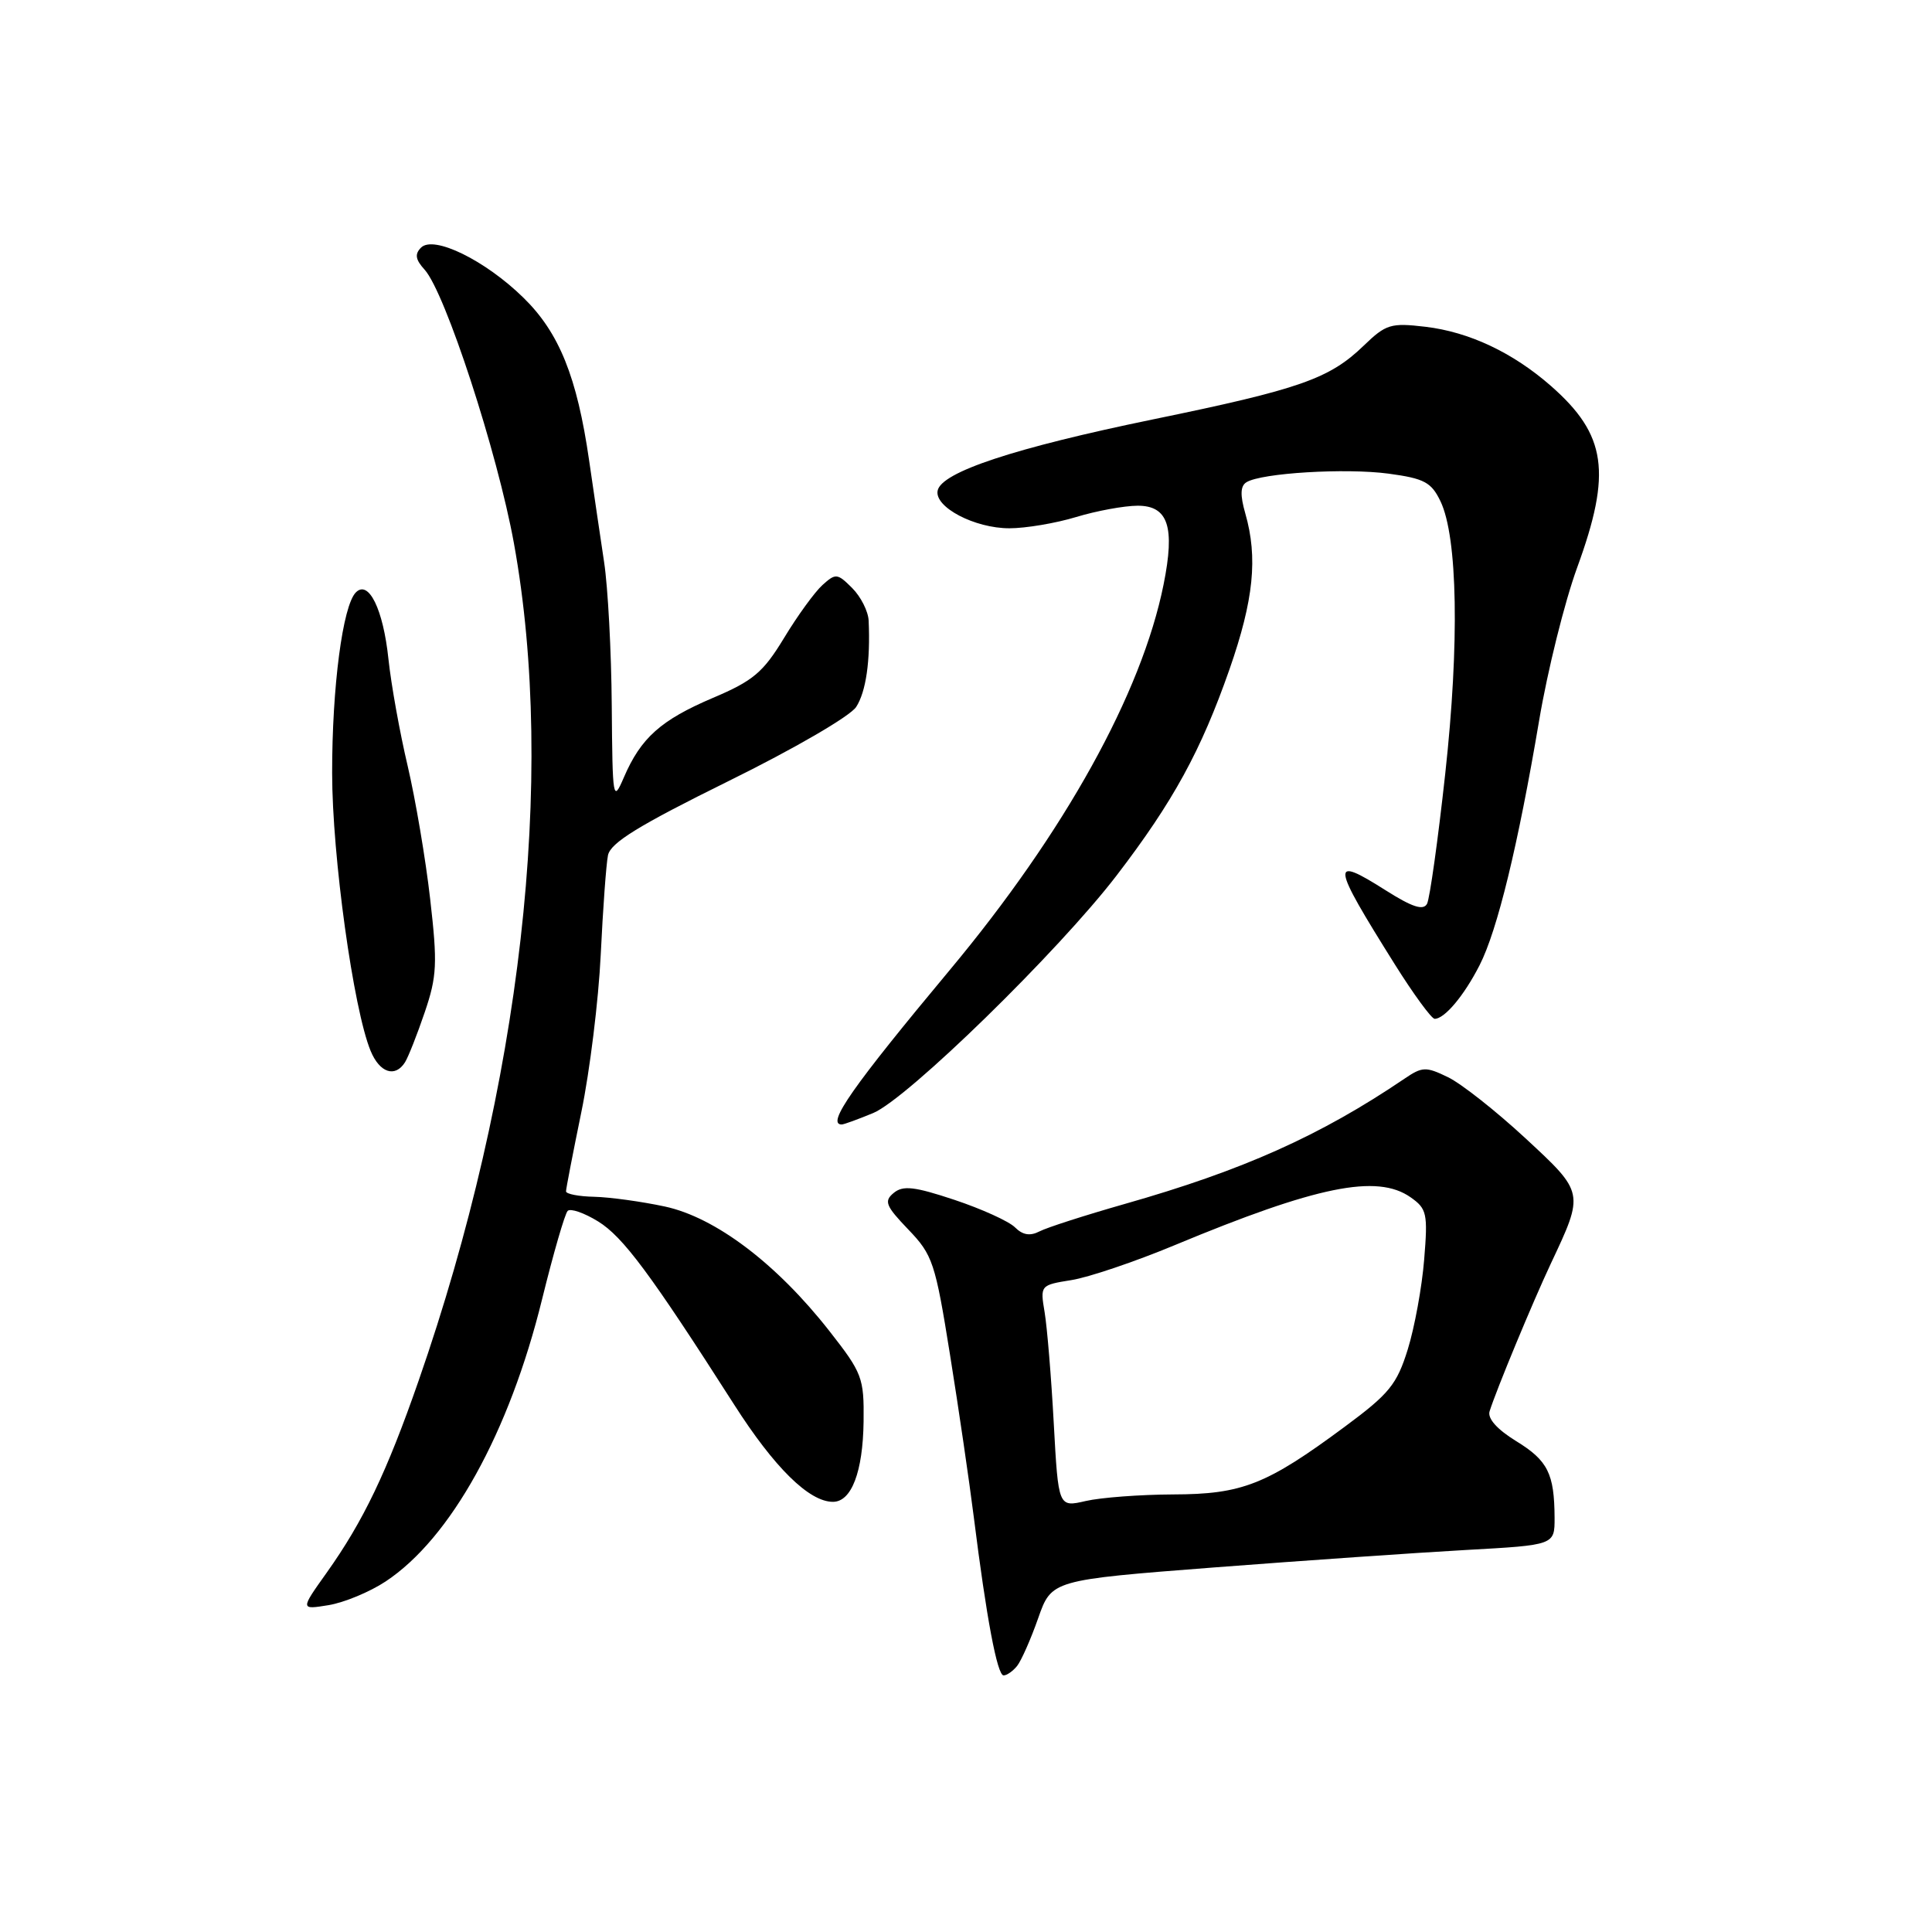 <?xml version="1.0" encoding="UTF-8" standalone="no"?>
<!DOCTYPE svg PUBLIC "-//W3C//DTD SVG 1.1//EN" "http://www.w3.org/Graphics/SVG/1.1/DTD/svg11.dtd" >
<svg xmlns="http://www.w3.org/2000/svg" xmlns:xlink="http://www.w3.org/1999/xlink" version="1.1" viewBox="0 0 256 256">
 <g >
 <path fill="currentColor"
d=" M 134.77 220.75 C 135.32 220.06 136.58 217.22 137.56 214.43 C 139.34 209.36 139.34 209.36 160.92 207.69 C 172.79 206.78 187.79 205.74 194.25 205.38 C 206.00 204.73 206.00 204.73 205.99 201.11 C 205.96 195.26 205.10 193.53 200.89 190.95 C 198.36 189.39 197.08 187.95 197.38 187.00 C 198.26 184.19 203.10 172.52 205.48 167.46 C 209.94 157.99 209.96 158.08 202.10 150.80 C 198.22 147.21 193.62 143.58 191.86 142.73 C 188.93 141.31 188.46 141.33 186.09 142.94 C 174.96 150.48 164.69 155.08 149.00 159.54 C 143.78 161.03 138.70 162.66 137.73 163.17 C 136.49 163.81 135.51 163.65 134.49 162.63 C 133.69 161.83 130.08 160.19 126.48 158.99 C 121.16 157.22 119.65 157.05 118.42 158.07 C 117.10 159.16 117.36 159.79 120.35 162.91 C 123.59 166.28 123.93 167.30 125.88 179.50 C 127.03 186.65 128.44 196.32 129.03 201.00 C 130.71 214.41 132.14 222.00 132.98 222.00 C 133.41 222.00 134.21 221.44 134.77 220.75 Z  M 51.10 209.55 C 59.72 203.85 67.49 189.83 71.84 172.11 C 73.33 166.07 74.85 160.82 75.22 160.45 C 75.59 160.08 77.41 160.71 79.26 161.85 C 82.56 163.89 86.18 168.76 97.26 186.09 C 102.61 194.47 107.21 199.00 110.37 199.00 C 112.83 199.00 114.34 195.03 114.43 188.37 C 114.50 182.56 114.26 181.94 109.90 176.37 C 102.90 167.44 94.81 161.32 88.10 159.87 C 85.02 159.21 80.81 158.63 78.75 158.58 C 76.69 158.54 75.00 158.21 75.00 157.86 C 75.00 157.51 75.92 152.78 77.03 147.36 C 78.15 141.94 79.31 132.55 79.60 126.50 C 79.89 120.45 80.32 114.52 80.56 113.33 C 80.90 111.67 84.62 109.38 96.53 103.50 C 105.22 99.22 112.67 94.89 113.45 93.67 C 114.75 91.65 115.34 87.57 115.10 82.25 C 115.05 81.01 114.06 79.06 112.92 77.92 C 110.96 75.96 110.73 75.94 108.98 77.52 C 107.96 78.44 105.67 81.59 103.90 84.52 C 101.12 89.10 99.81 90.21 94.45 92.48 C 87.57 95.41 84.92 97.77 82.67 103.00 C 81.22 106.37 81.16 106.00 81.06 93.50 C 81.01 86.35 80.55 77.80 80.05 74.50 C 79.55 71.20 78.66 65.12 78.06 61.00 C 76.46 49.94 74.10 44.09 69.37 39.46 C 64.29 34.48 57.46 31.14 55.79 32.81 C 54.93 33.67 55.05 34.40 56.26 35.73 C 59.00 38.76 65.91 59.93 68.10 72.00 C 73.71 102.94 69.04 143.97 55.47 182.95 C 51.25 195.08 48.14 201.57 43.28 208.40 C 39.79 213.30 39.79 213.30 43.54 212.69 C 45.60 212.35 49.00 210.94 51.10 209.55 Z  M 115.71 147.48 C 120.25 145.58 140.26 126.05 147.96 116.00 C 155.45 106.22 159.14 99.48 162.92 88.67 C 166.12 79.49 166.69 73.90 165.01 68.04 C 164.31 65.60 164.35 64.40 165.16 63.90 C 167.14 62.67 178.31 62.00 183.99 62.76 C 188.73 63.40 189.66 63.90 190.87 66.42 C 193.15 71.17 193.40 85.24 191.50 102.53 C 190.54 111.31 189.45 119.07 189.09 119.76 C 188.59 120.68 187.13 120.20 183.59 117.96 C 176.24 113.30 176.37 114.30 184.80 127.75 C 187.30 131.74 189.69 135.00 190.10 135.00 C 191.42 135.00 194.00 131.92 196.05 127.90 C 198.41 123.29 201.15 112.00 203.94 95.49 C 205.05 88.88 207.32 79.76 208.98 75.21 C 213.59 62.59 212.87 57.61 205.52 51.15 C 200.47 46.72 194.68 43.99 188.88 43.30 C 184.29 42.76 183.65 42.95 180.70 45.80 C 176.16 50.19 172.24 51.57 152.78 55.57 C 134.39 59.36 124.71 62.56 124.24 65.02 C 123.81 67.20 129.15 70.00 133.75 70.00 C 135.91 70.00 139.89 69.33 142.59 68.51 C 145.29 67.69 148.95 67.02 150.73 67.01 C 154.79 67.00 155.72 69.80 154.18 77.45 C 151.29 91.84 141.07 110.28 125.86 128.52 C 112.93 144.03 109.45 149.00 111.53 149.00 C 111.82 149.00 113.70 148.31 115.71 147.48 Z  M 53.67 140.75 C 54.10 140.06 55.28 137.08 56.28 134.13 C 57.90 129.37 57.98 127.67 57.00 119.13 C 56.40 113.83 55.05 105.90 54.02 101.50 C 52.98 97.10 51.83 90.72 51.47 87.32 C 50.78 80.72 48.84 76.78 47.15 78.50 C 45.41 80.26 44.00 91.03 44.01 102.43 C 44.01 113.41 46.83 133.74 49.11 139.25 C 50.31 142.16 52.36 142.83 53.67 140.75 Z  M 139.63 188.62 C 139.30 182.50 138.75 175.88 138.42 173.89 C 137.82 170.31 137.84 170.28 141.96 169.62 C 144.24 169.26 150.39 167.18 155.63 165.00 C 174.46 157.16 182.46 155.53 186.90 158.64 C 189.07 160.16 189.21 160.79 188.71 166.89 C 188.42 170.53 187.44 175.88 186.54 178.79 C 185.09 183.45 184.09 184.68 178.20 189.04 C 167.82 196.73 164.60 198.00 155.43 198.02 C 151.07 198.04 145.87 198.43 143.87 198.89 C 140.24 199.73 140.24 199.73 139.63 188.62 Z "/>
</g>
</svg>